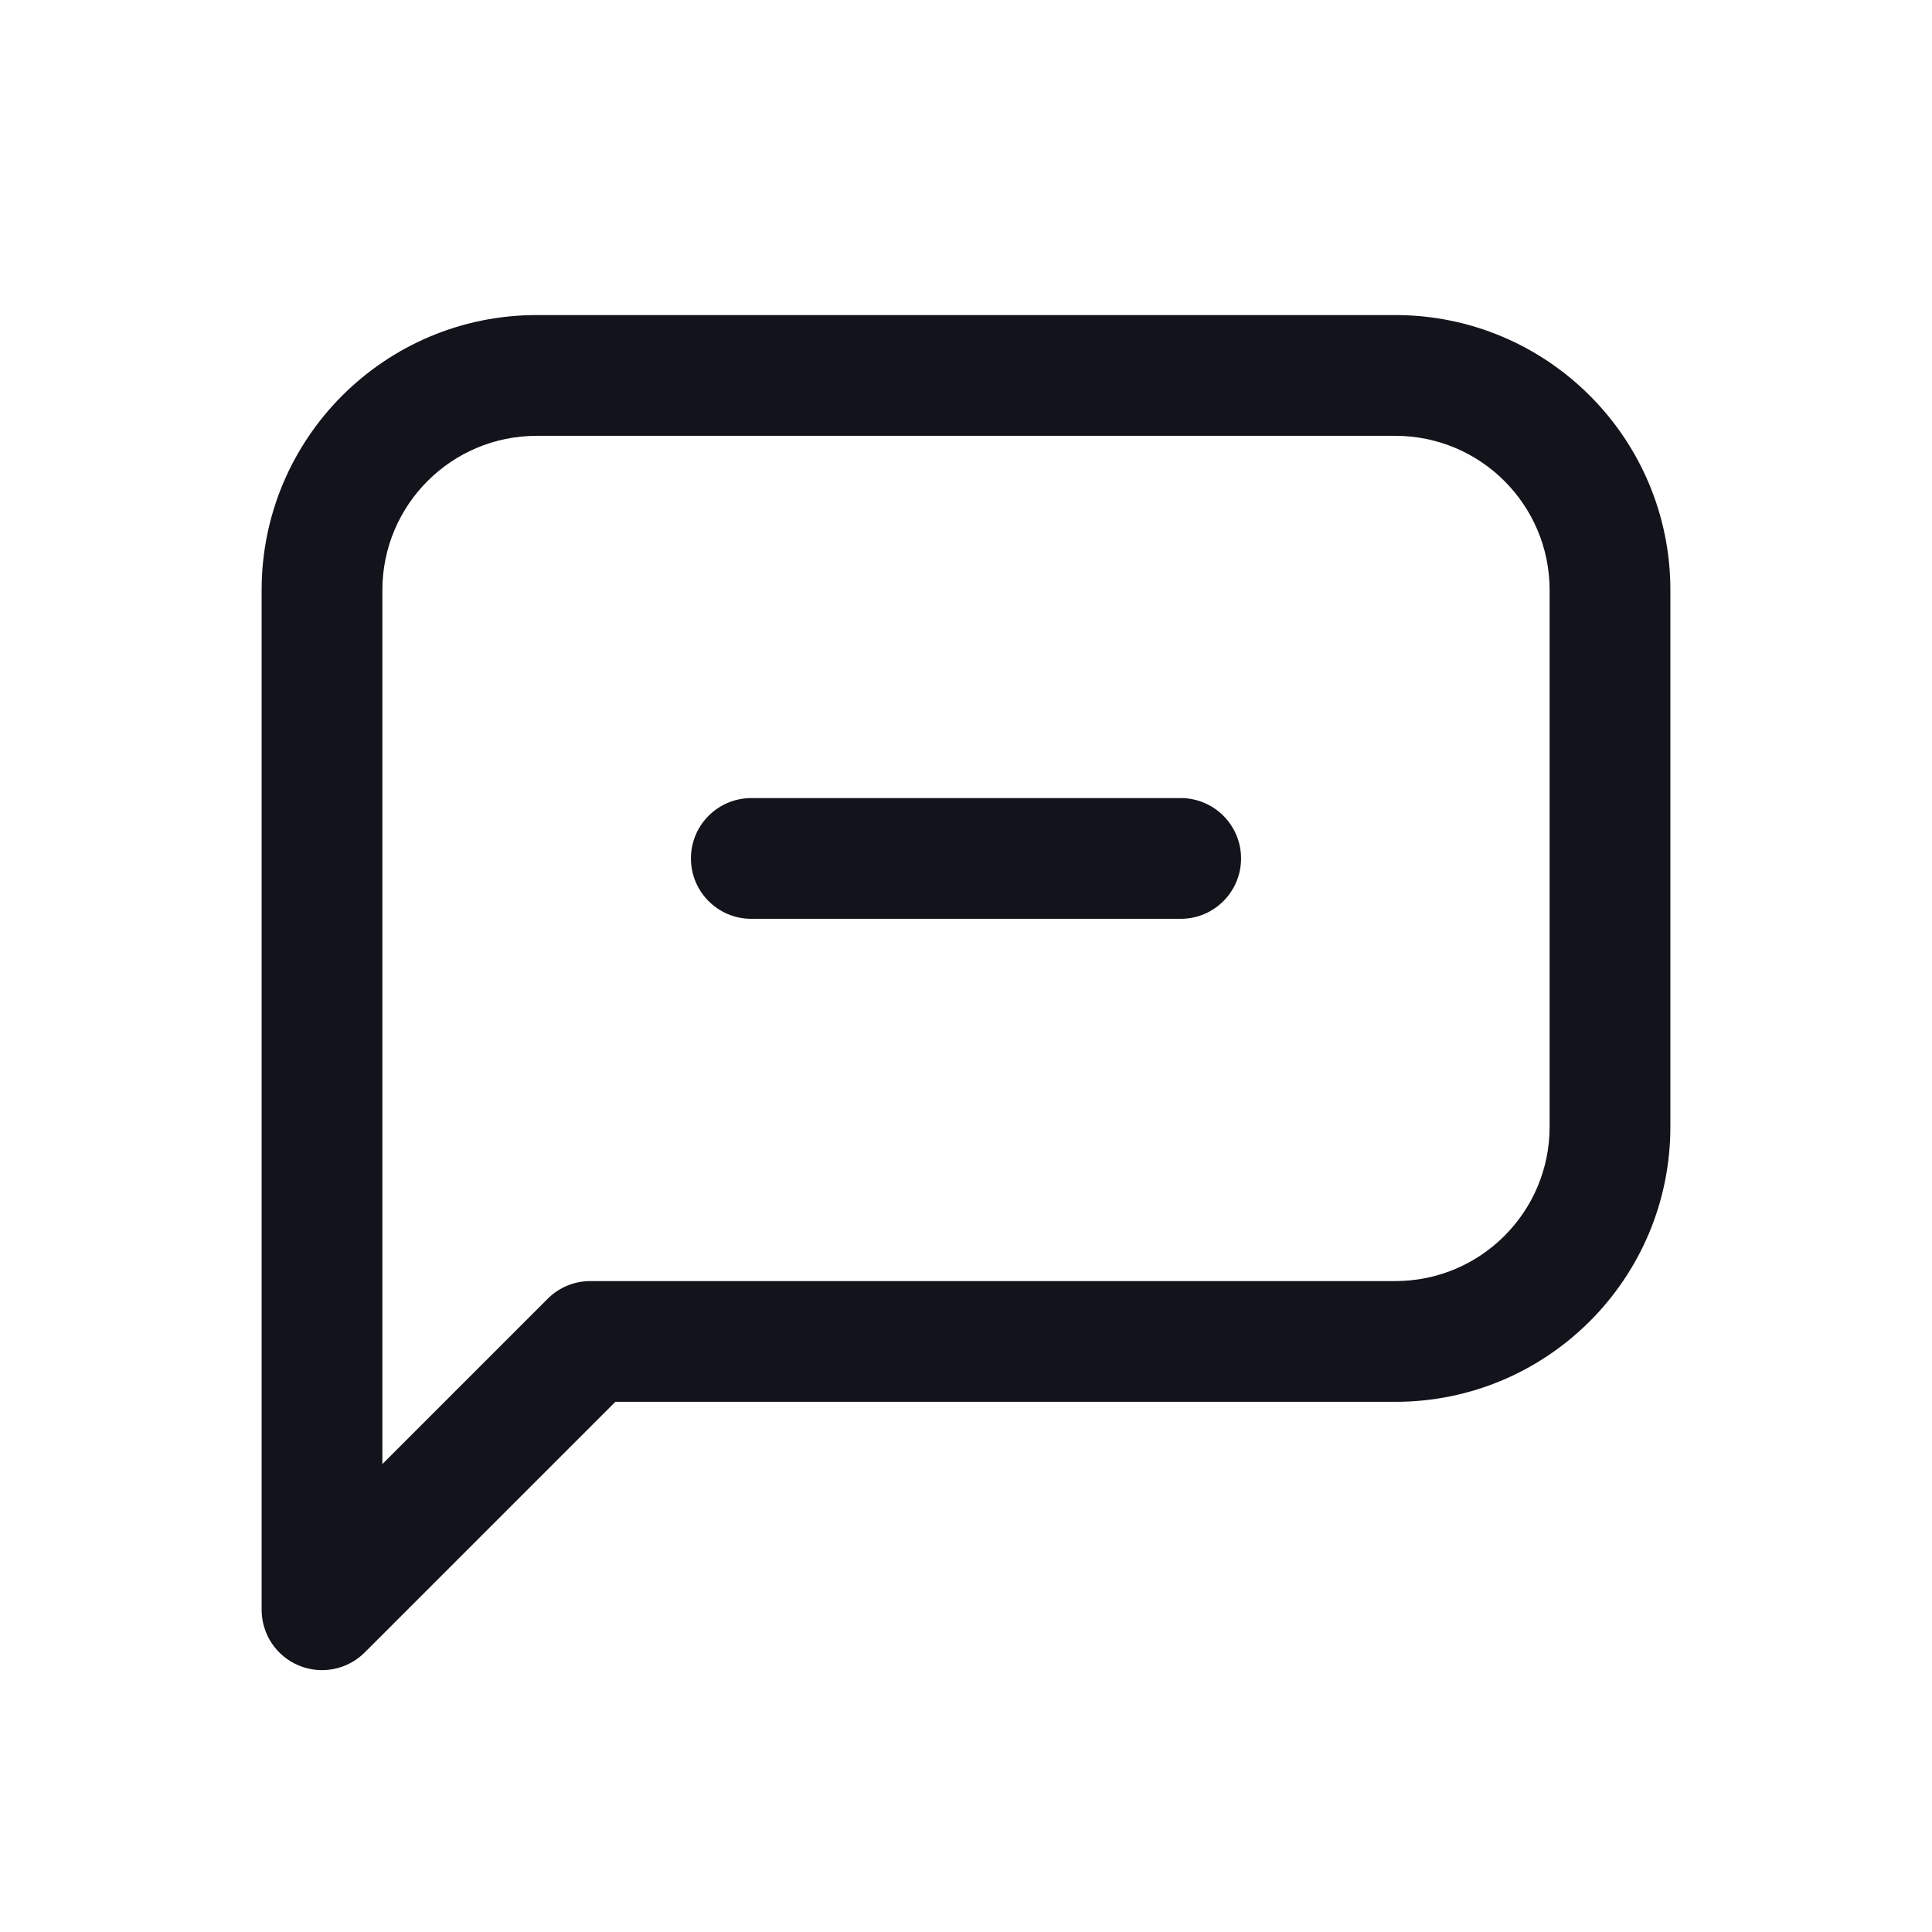 <svg width="24" height="24" viewBox="0 0 24 24" fill="none" xmlns="http://www.w3.org/2000/svg">
<path fill-rule="evenodd" clip-rule="evenodd" d="M6.667 3.914C4.78 3.914 3.25 5.444 3.25 7.331V19.997C3.25 20.301 3.433 20.574 3.713 20.69C3.993 20.806 4.316 20.742 4.53 20.528L7.644 17.414H17.333C19.22 17.414 20.75 15.884 20.75 13.997V7.331C20.75 5.444 19.22 3.914 17.333 3.914H6.667ZM4.75 7.331C4.75 6.272 5.608 5.414 6.667 5.414H17.333C18.392 5.414 19.25 6.272 19.25 7.331V13.997C19.25 15.056 18.392 15.914 17.333 15.914H7.333C7.134 15.914 6.944 15.993 6.803 16.134L4.75 18.187V7.331ZM9.333 9.914C8.919 9.914 8.583 10.25 8.583 10.664C8.583 11.078 8.919 11.414 9.333 11.414H14.667C15.081 11.414 15.417 11.078 15.417 10.664C15.417 10.25 15.081 9.914 14.667 9.914H9.333Z" fill="#12131B"/>
</svg>
